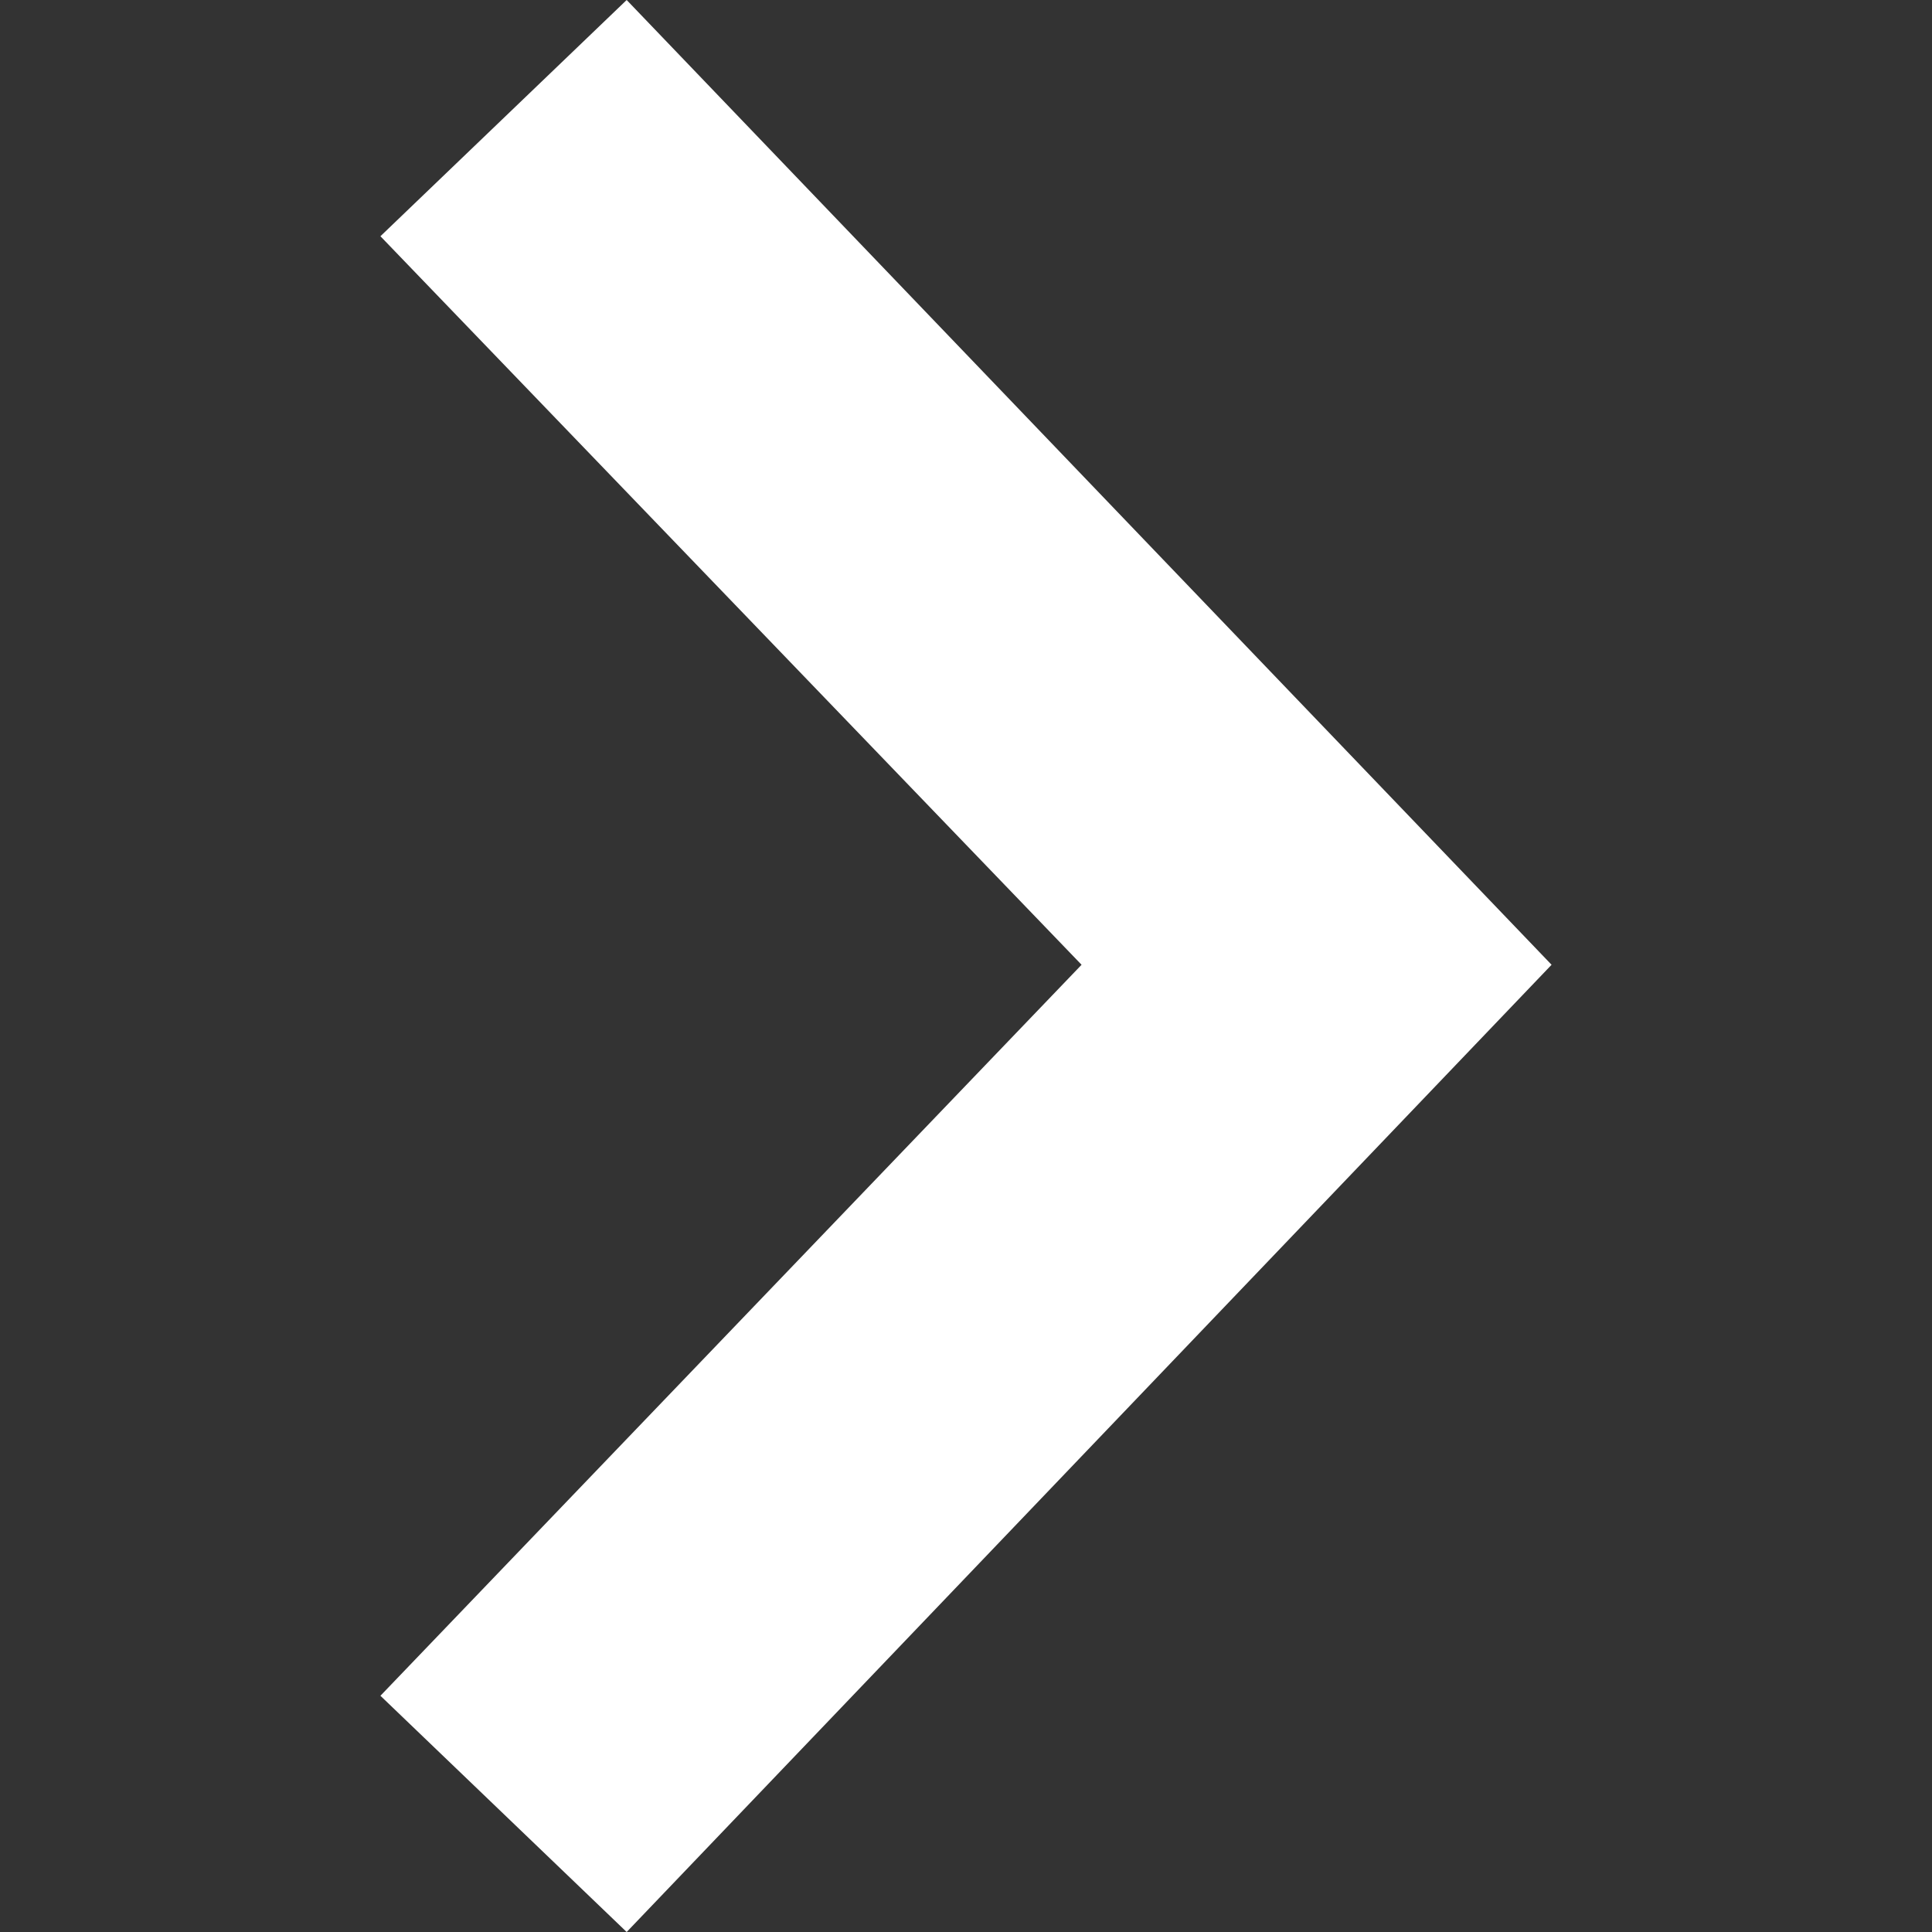 <svg width="11" height="11" viewBox="0 0 11 11" fill="none" xmlns="http://www.w3.org/2000/svg">
<rect x="0" y="0" width="11" height="11" fill="#333333" stroke="none"/>
<g clip-path="url(#clip0_12:142)">
<path fill-rule="evenodd" clip-rule="evenodd" d="M6.158 5.493L2.166 9.655L3.568 11L8.834 5.493L3.568 -7.62939e-06L2.166 1.345L6.158 5.493Z" fill="white"/>
</g>
<defs>
<clipPath id="clip0_12:142">
<rect width="11" height="11" fill="white" transform="translate(11) rotate(90)"/>
</clipPath>
</defs>
</svg>
